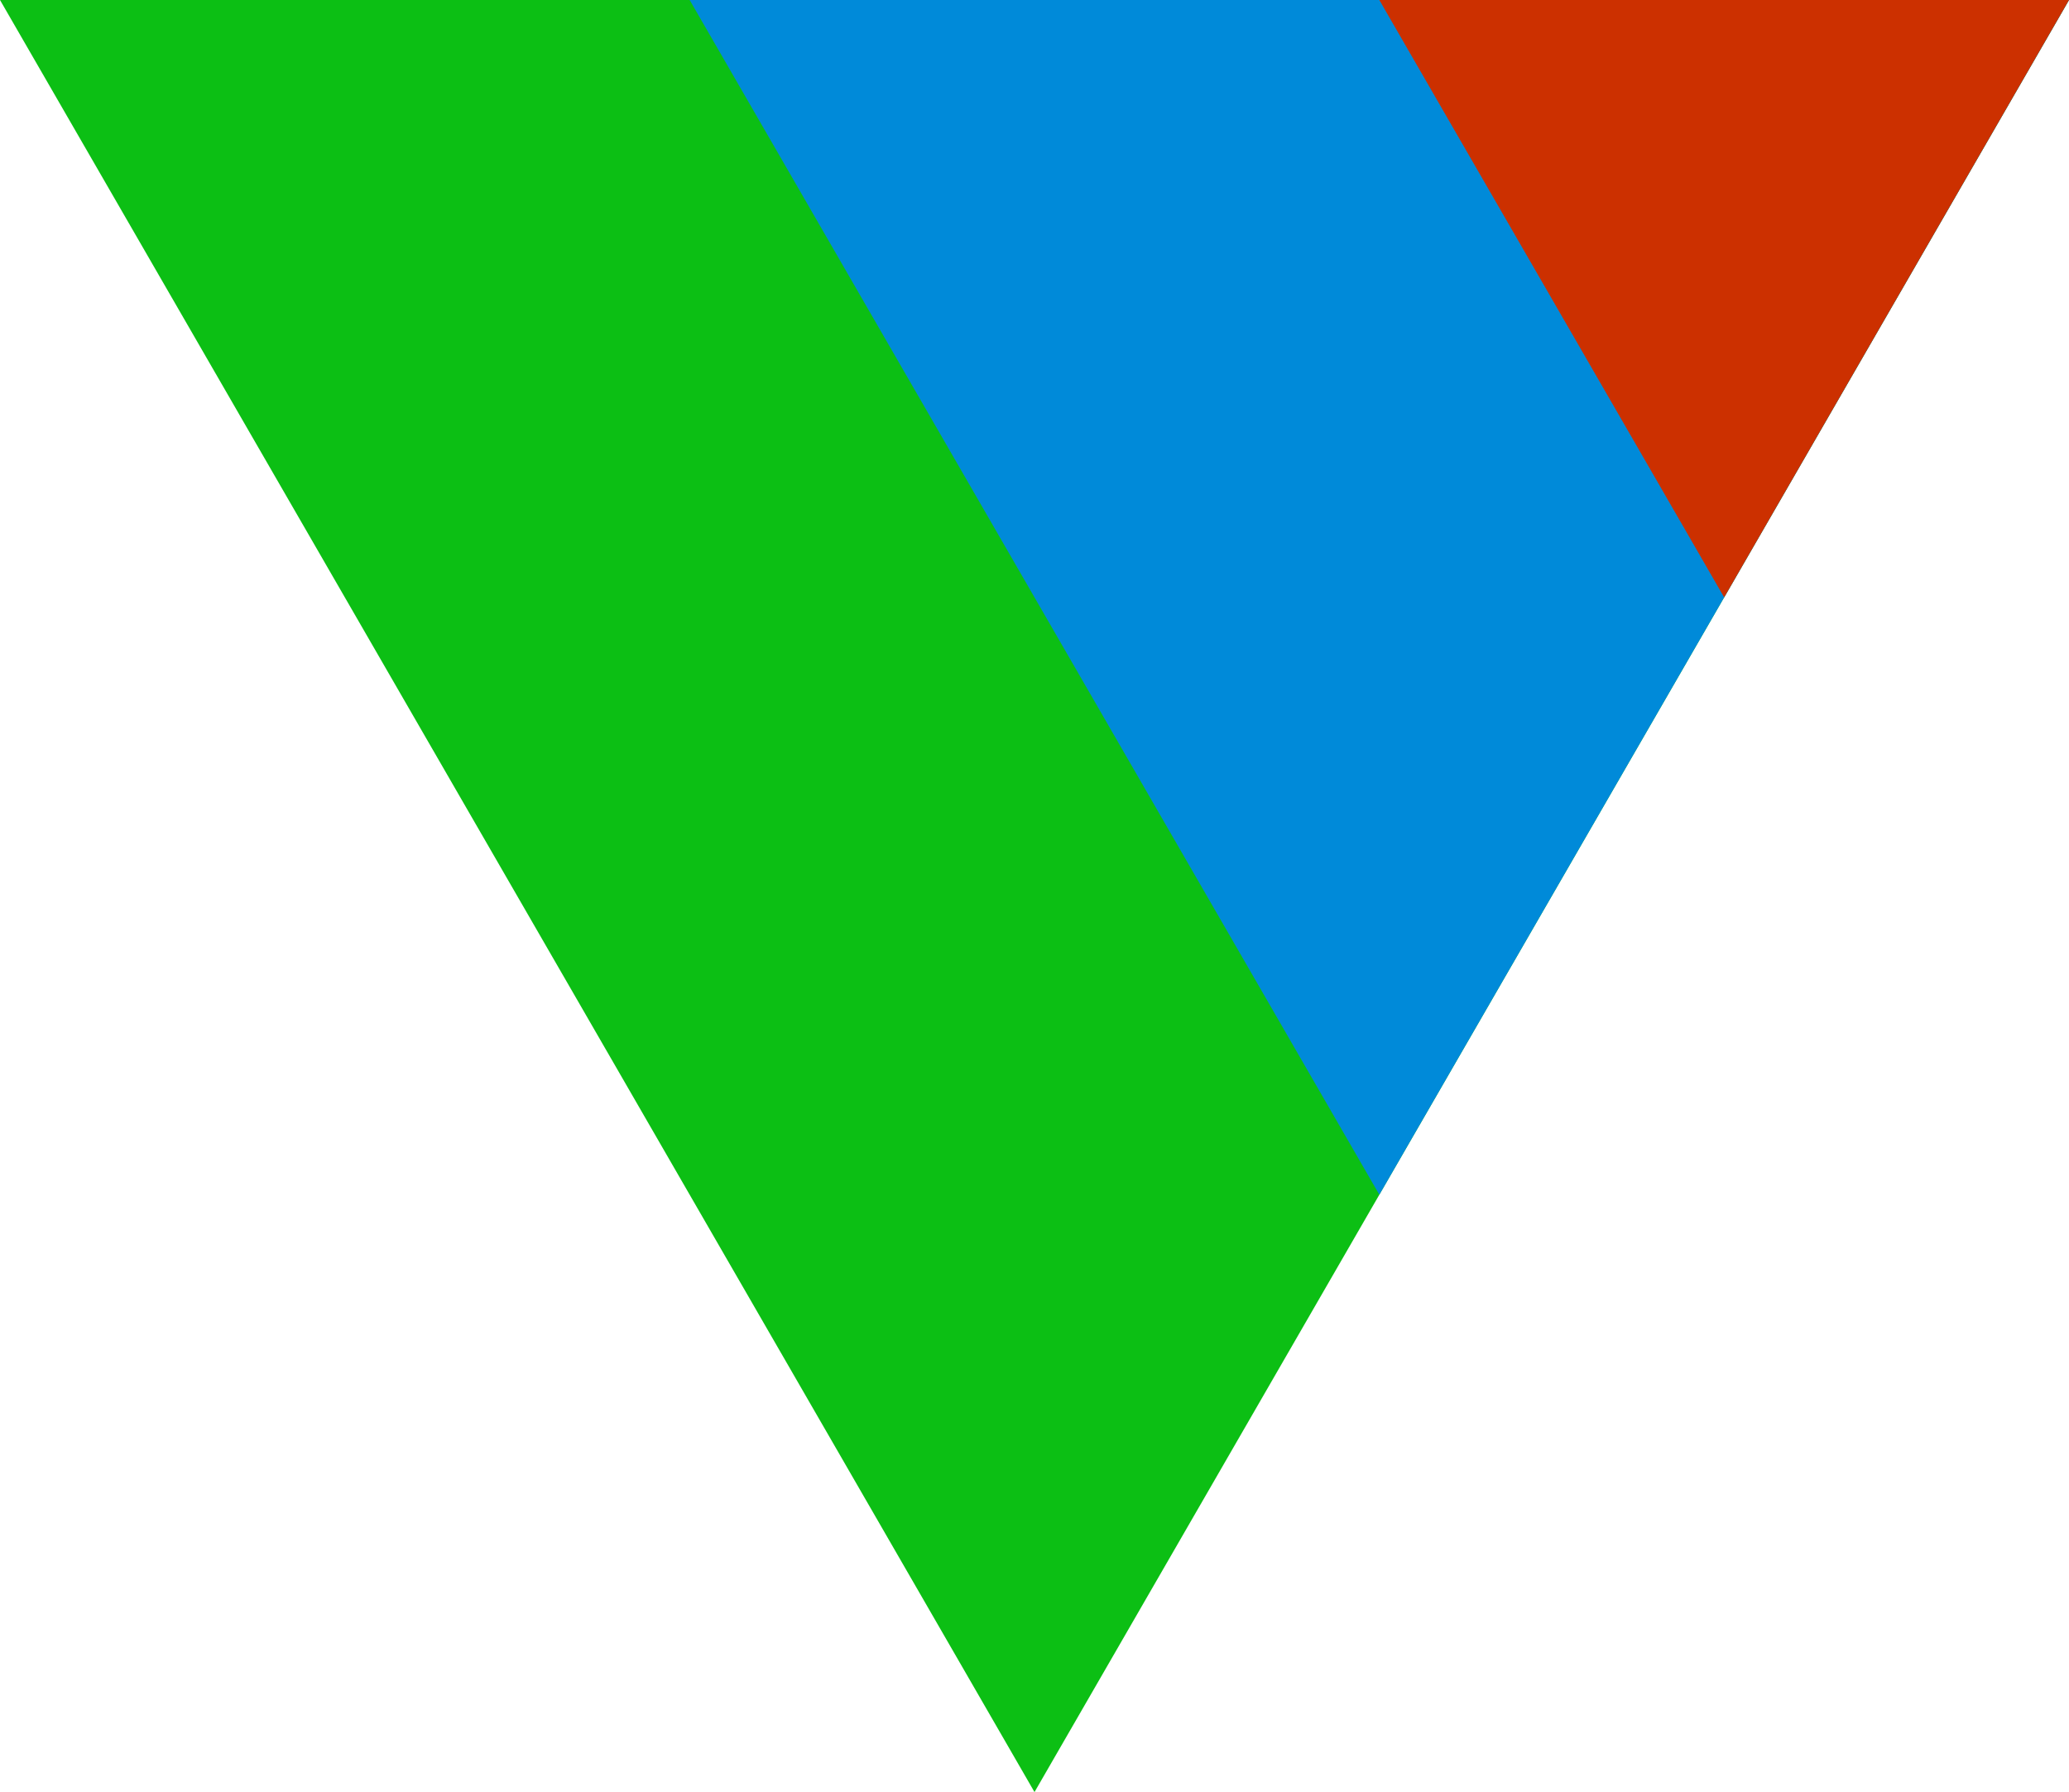 <svg id="Layer_1" data-name="Layer 1" xmlns="http://www.w3.org/2000/svg" viewBox="0 0 600 519.62"><defs><style>.cls-1{fill:#0cbf14;}.cls-2{fill:#008ad9;}.cls-3{fill:#cc3000;}</style></defs><title>logo</title><polygon class="cls-1" points="300 519.62 600 0 0 0 300 519.62"/><polygon class="cls-2" points="400 346.41 600 0 200 0 400 346.41"/><polygon class="cls-3" points="500 173.21 600 0 400 0 500 173.21"/></svg>